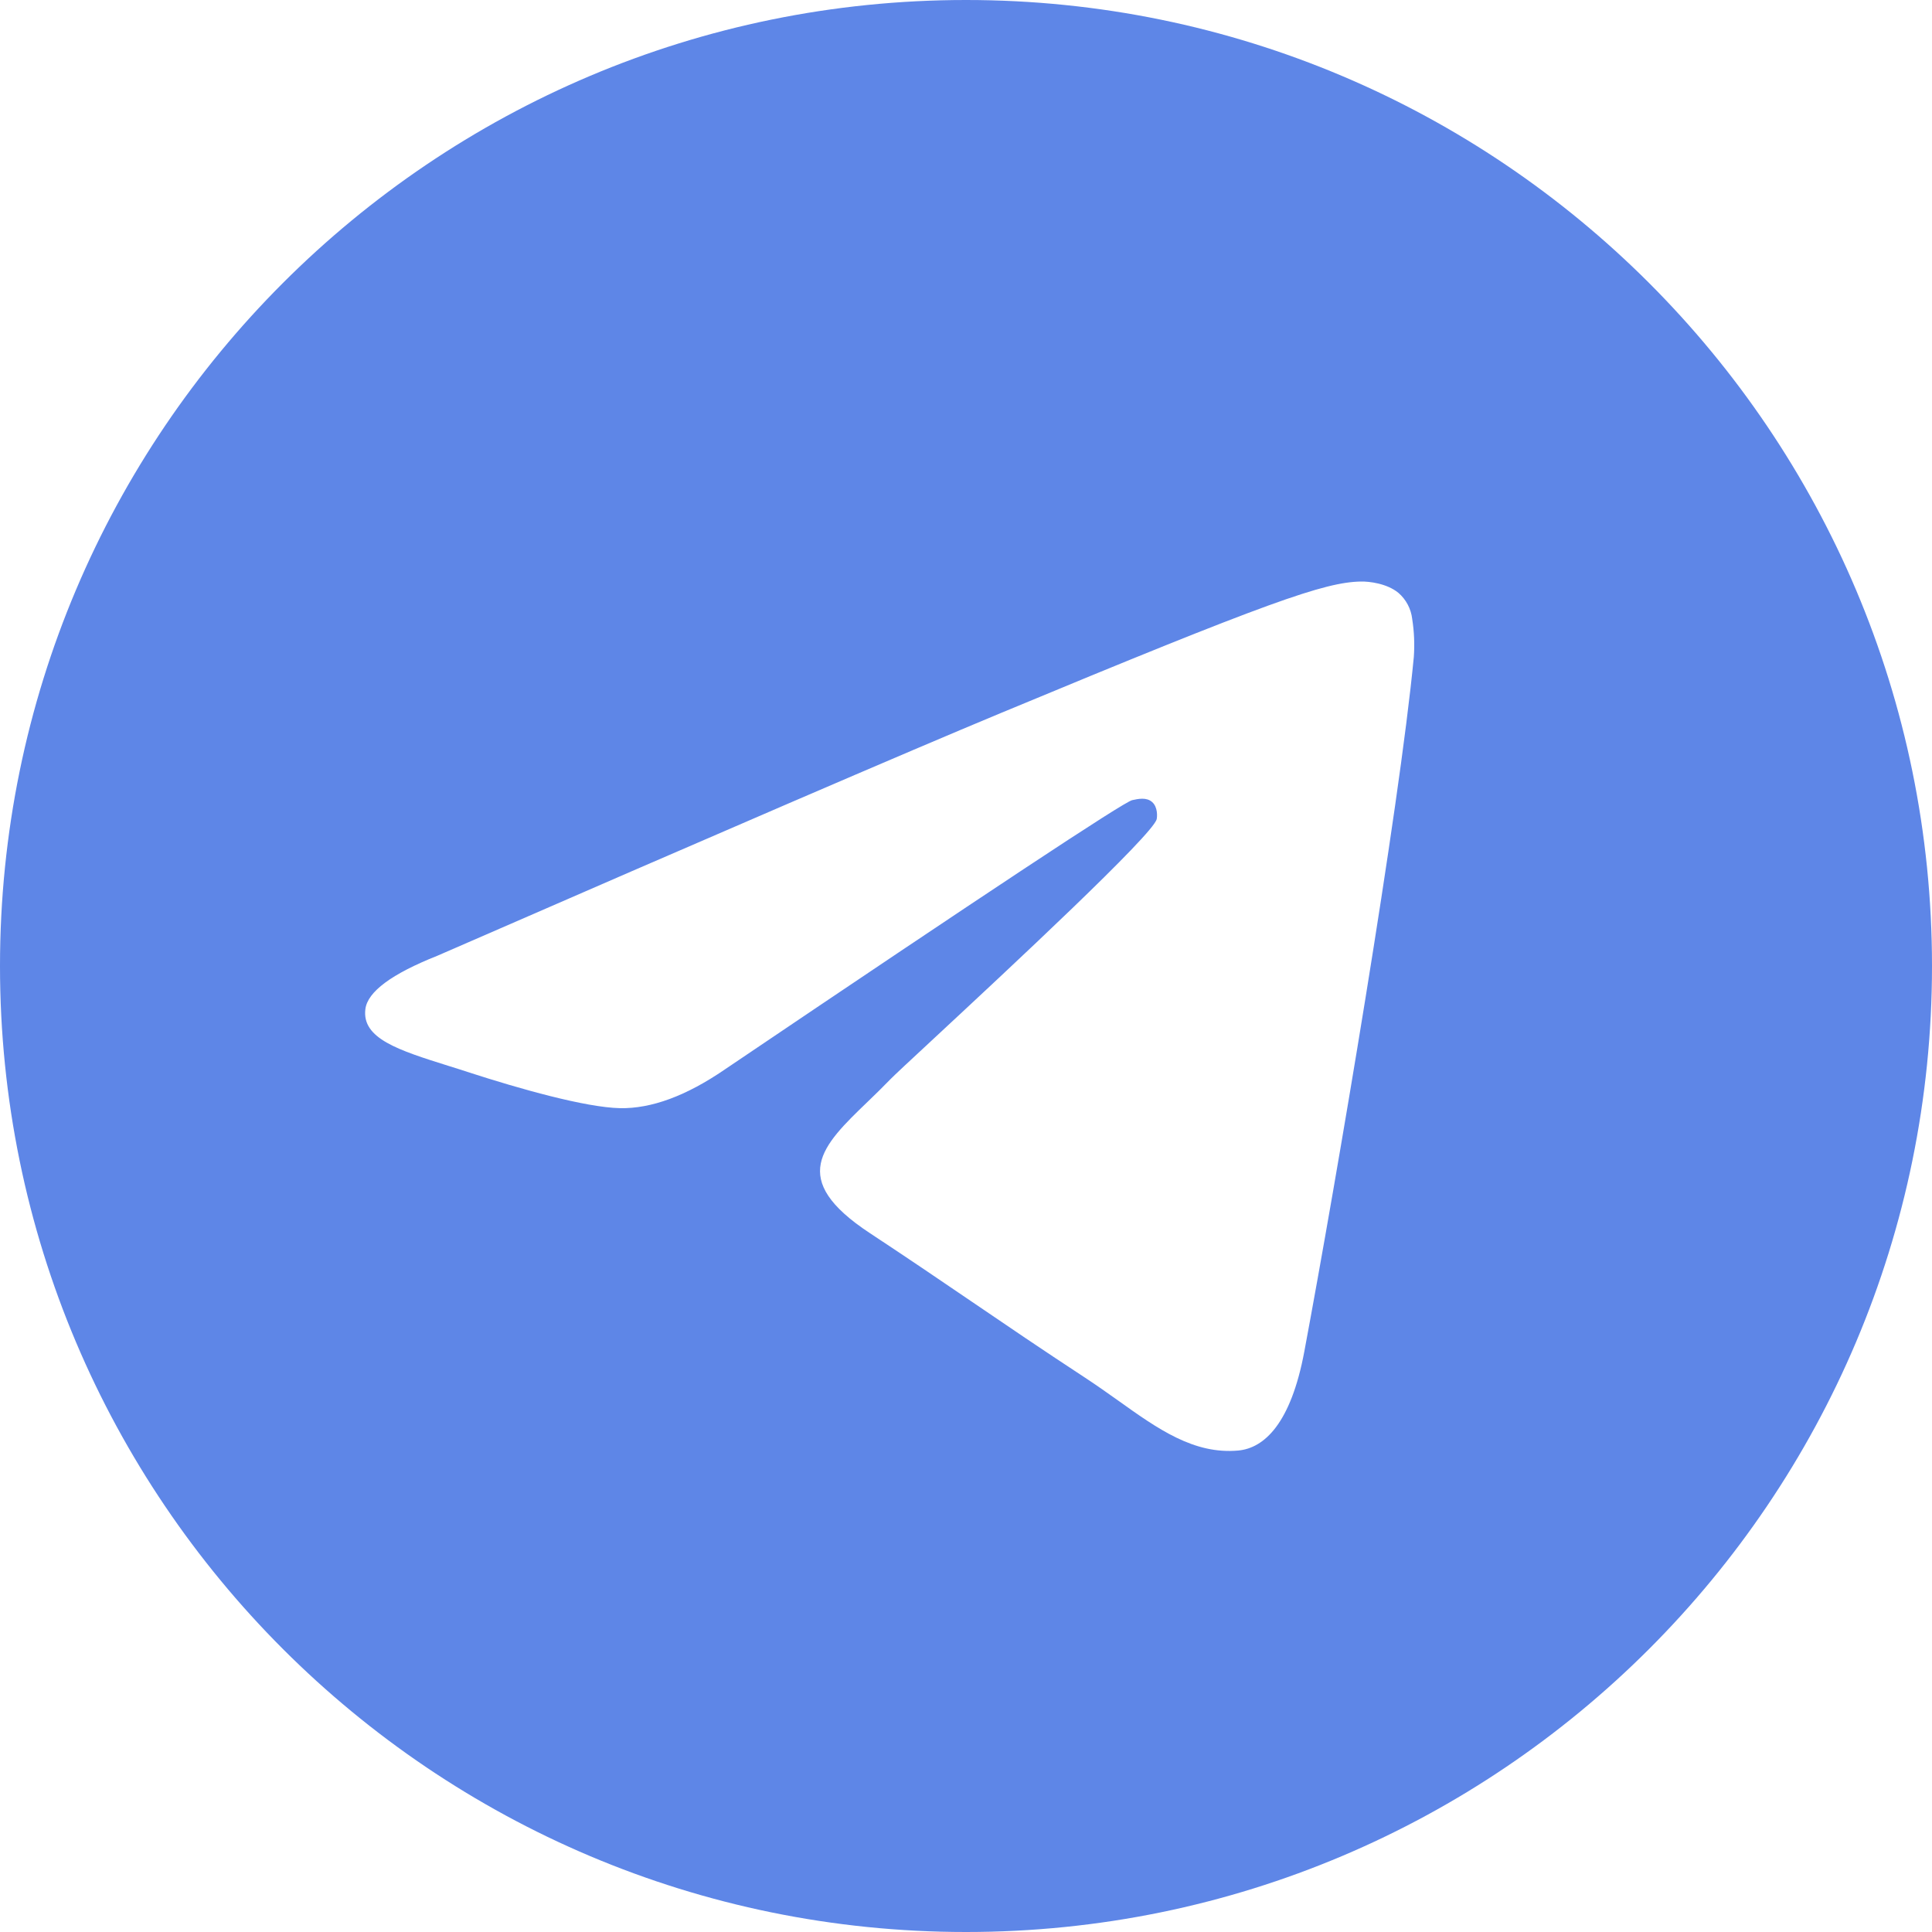 <svg width="43" height="43" viewBox="0 0 43 43" fill="none" xmlns="http://www.w3.org/2000/svg">
<path fill-rule="evenodd" clip-rule="evenodd" d="M43 21.5C43 33.373 33.373 43 21.5 43C9.627 43 0 33.373 0 21.5C0 9.627 9.627 0 21.5 0C33.373 0 43 9.627 43 21.5ZM22.27 15.872C20.18 16.741 16 18.542 9.732 21.273C8.715 21.677 8.181 22.073 8.132 22.46C8.05 23.116 8.871 23.374 9.985 23.724C10.137 23.772 10.295 23.82 10.456 23.874C11.555 24.23 13.031 24.648 13.798 24.664C14.495 24.678 15.272 24.392 16.13 23.804C21.985 19.85 25.008 17.852 25.198 17.809C25.332 17.779 25.519 17.739 25.644 17.852C25.77 17.963 25.757 18.175 25.744 18.232C25.662 18.578 22.448 21.568 20.782 23.116C20.262 23.598 19.895 23.94 19.819 24.019C19.651 24.193 19.479 24.36 19.314 24.519C18.293 25.501 17.53 26.239 19.357 27.443C20.235 28.022 20.937 28.5 21.638 28.977C22.403 29.498 23.166 30.018 24.155 30.666C24.406 30.831 24.646 31.001 24.881 31.168C25.771 31.804 26.572 32.374 27.561 32.284C28.134 32.23 28.729 31.691 29.03 30.08C29.742 26.271 31.143 18.022 31.467 14.622C31.487 14.339 31.475 14.056 31.431 13.776C31.405 13.55 31.295 13.342 31.123 13.194C30.867 12.984 30.469 12.939 30.29 12.943C29.482 12.957 28.242 13.389 22.27 15.872Z" fill="#5E86E7"/>
</svg>
